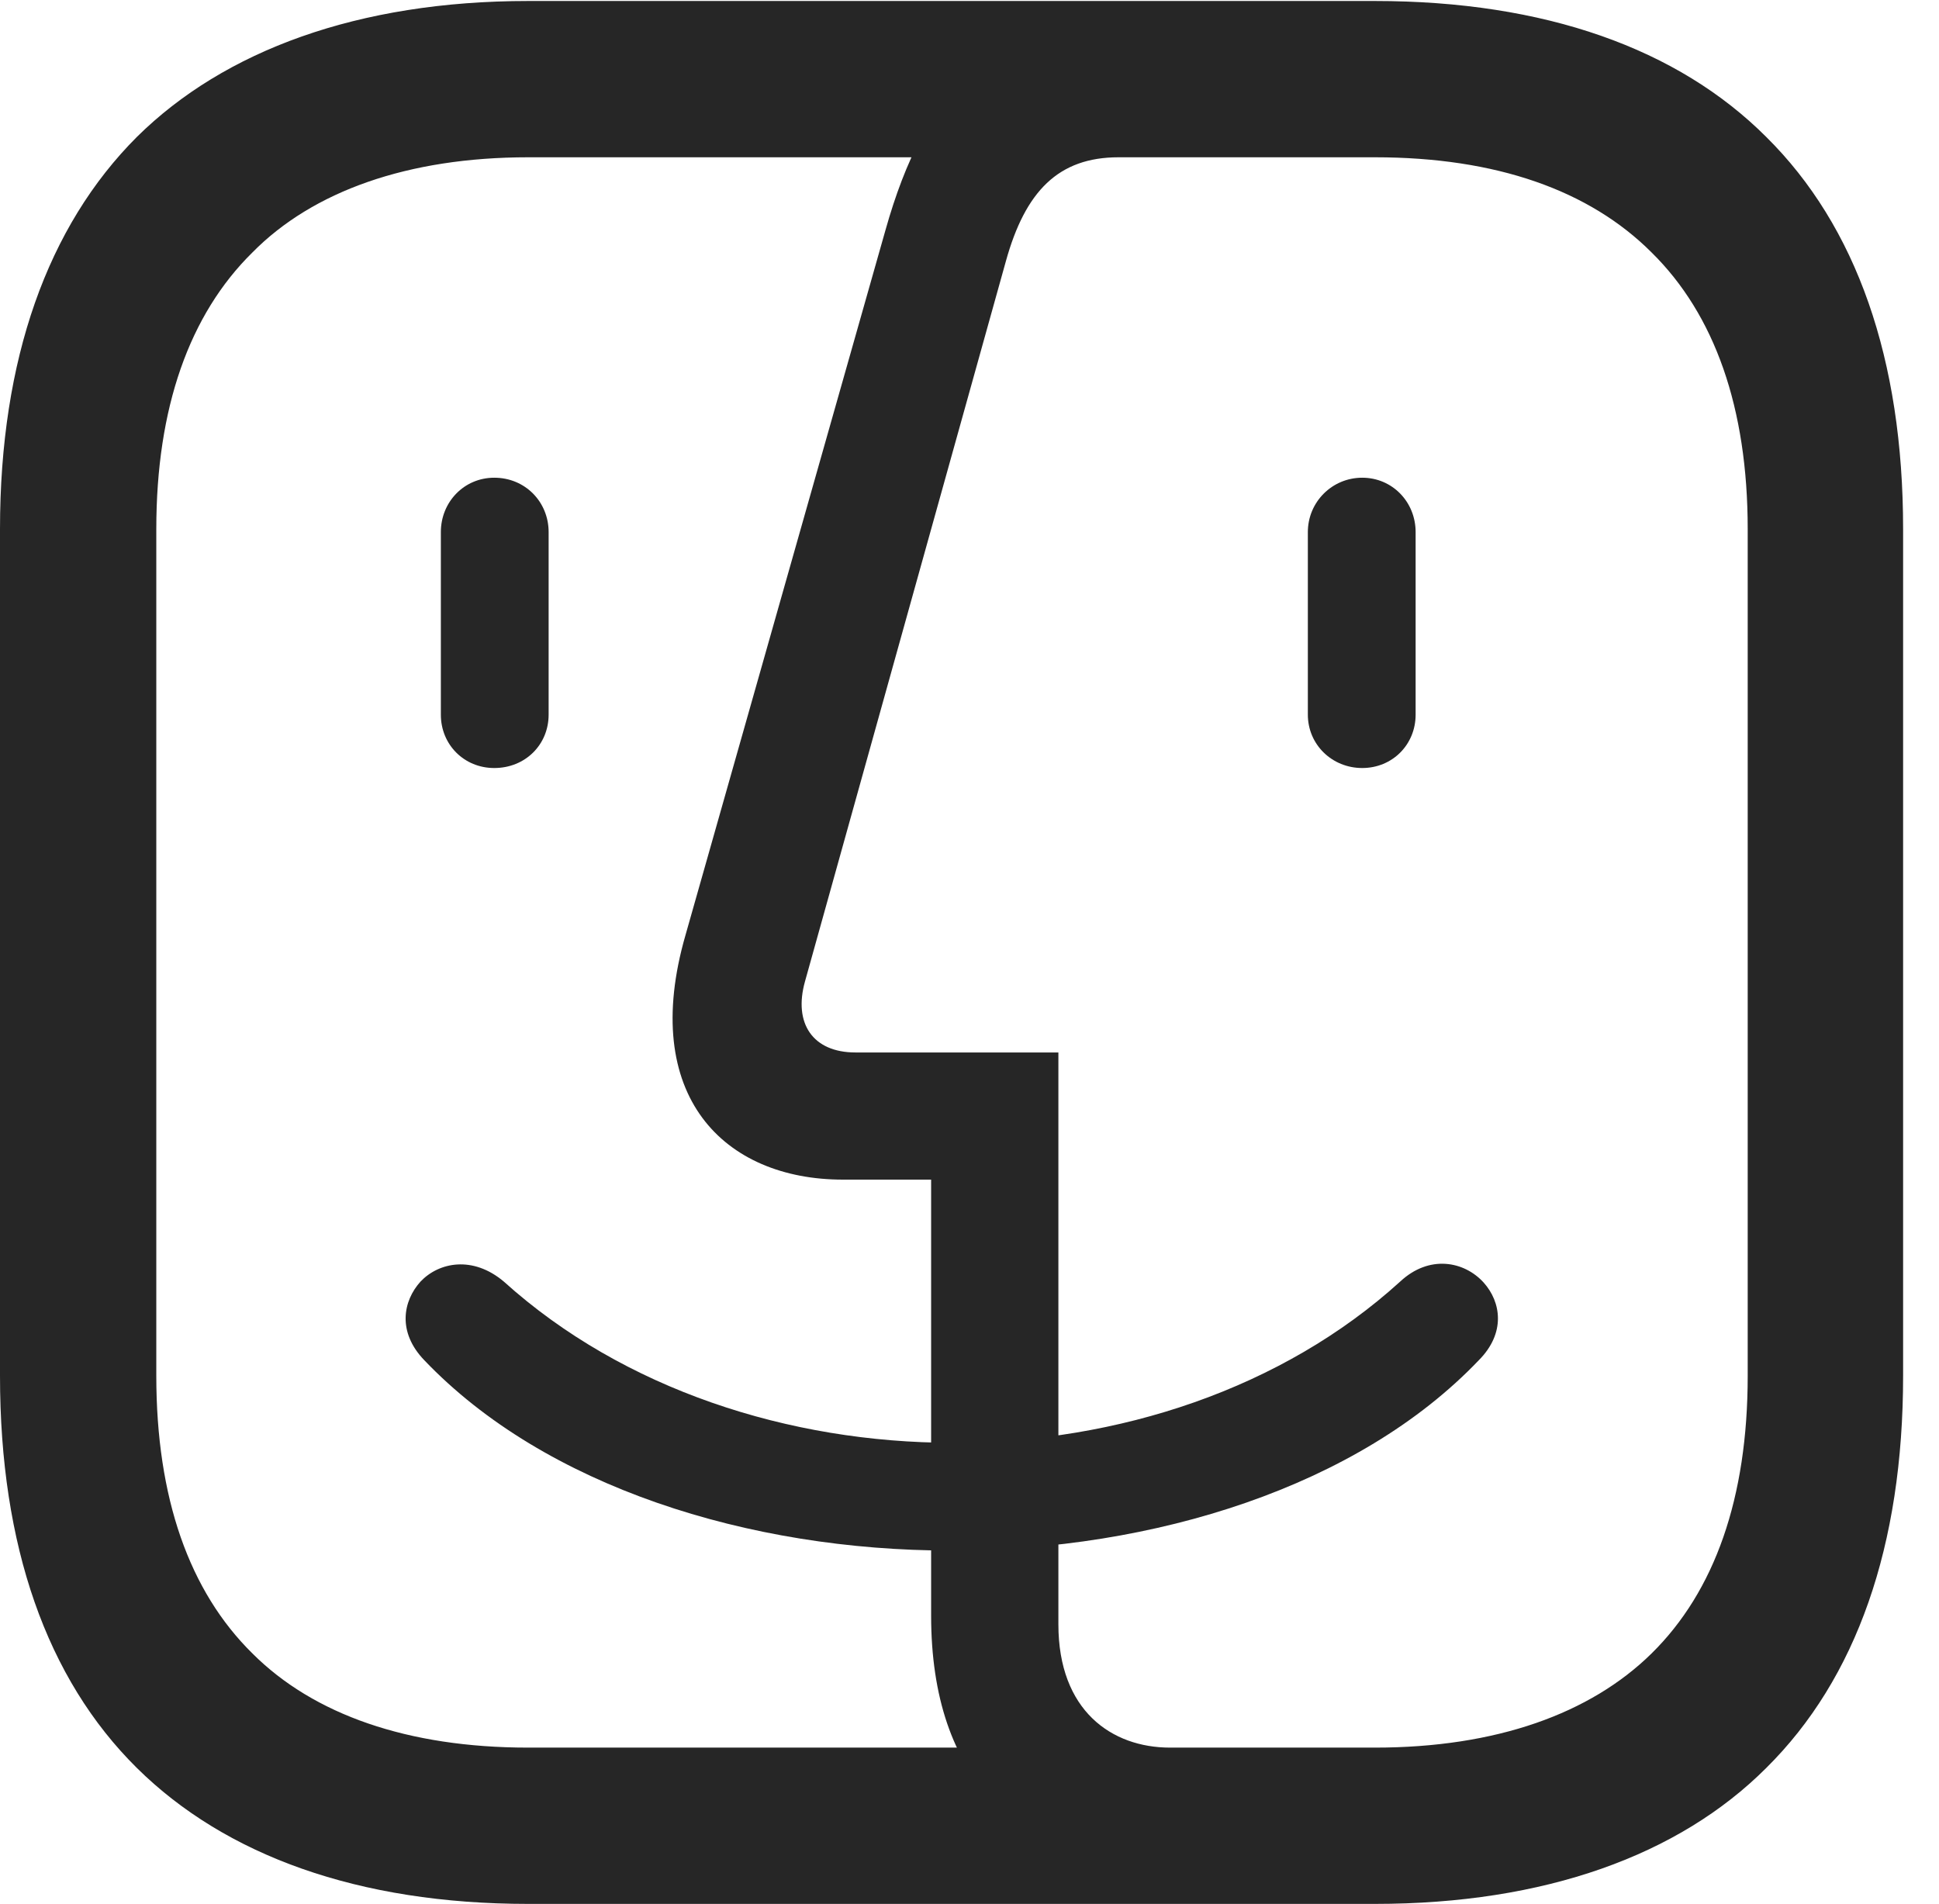 <?xml version="1.0" encoding="UTF-8"?>
<!--Generator: Apple Native CoreSVG 341-->
<!DOCTYPE svg
PUBLIC "-//W3C//DTD SVG 1.1//EN"
       "http://www.w3.org/Graphics/SVG/1.1/DTD/svg11.dtd">
<svg version="1.1" xmlns="http://www.w3.org/2000/svg" xmlns:xlink="http://www.w3.org/1999/xlink" viewBox="0 0 19.502 19.15">
 <g>
  <rect height="19.15" opacity="0" width="19.502" x="0" y="0"/>
  <path d="M11.768 18.76L11.768 17.578C11.182 17.578 10.645 17.207 10.645 16.338L10.645 10.586L8.604 10.586C8.174 10.586 7.979 10.293 8.096 9.873L10.117 2.627C10.312 1.924 10.645 1.582 11.25 1.582L11.27 0.234C9.98 0.234 9.307 0.889 8.906 2.314L6.895 9.404C6.426 11.025 7.285 11.865 8.477 11.865L9.365 11.865L9.365 16.25C9.365 17.891 10.244 18.76 11.768 18.76ZM4.971 7.725C5.283 7.725 5.518 7.49 5.518 7.188L5.518 5.352C5.518 5.049 5.283 4.805 4.971 4.805C4.668 4.805 4.434 5.049 4.434 5.352L4.434 7.188C4.434 7.49 4.668 7.725 4.971 7.725ZM13.701 7.725C14.004 7.725 14.238 7.49 14.238 7.188L14.238 5.352C14.238 5.049 14.004 4.805 13.701 4.805C13.398 4.805 13.154 5.049 13.154 5.352L13.154 7.188C13.154 7.49 13.398 7.725 13.701 7.725ZM9.561 15.596C11.611 15.596 13.662 14.951 14.873 13.682C15.146 13.408 15.098 13.096 14.922 12.9C14.727 12.685 14.375 12.617 14.082 12.891C12.9 13.965 11.25 14.512 9.58 14.512C7.939 14.512 6.27 13.975 5.068 12.891C4.756 12.627 4.414 12.695 4.229 12.891C4.053 13.086 3.994 13.398 4.268 13.682C5.479 14.951 7.529 15.596 9.561 15.596ZM5.312 19.15L13.828 19.15C15.537 19.15 16.885 18.662 17.764 17.783C18.672 16.885 19.141 15.547 19.141 13.838L19.141 5.322C19.141 3.613 18.672 2.275 17.764 1.377C16.875 0.488 15.537 0.01 13.828 0.01L5.312 0.01C3.604 0.01 2.256 0.508 1.377 1.377C0.479 2.275 0 3.613 0 5.322L0 13.838C0 15.547 0.469 16.885 1.377 17.783C2.266 18.662 3.604 19.15 5.312 19.15ZM5.312 17.578C4.102 17.578 3.154 17.246 2.539 16.631C1.904 16.006 1.572 15.068 1.572 13.838L1.572 5.322C1.572 4.102 1.904 3.164 2.539 2.539C3.145 1.924 4.102 1.582 5.312 1.582L13.828 1.582C15.049 1.582 15.986 1.914 16.611 2.539C17.246 3.164 17.578 4.102 17.578 5.322L17.578 13.838C17.578 15.068 17.246 16.006 16.611 16.631C15.996 17.236 15.049 17.578 13.828 17.578Z" fill="black" fill-opacity="0.85"/>
 </g>
</svg>
